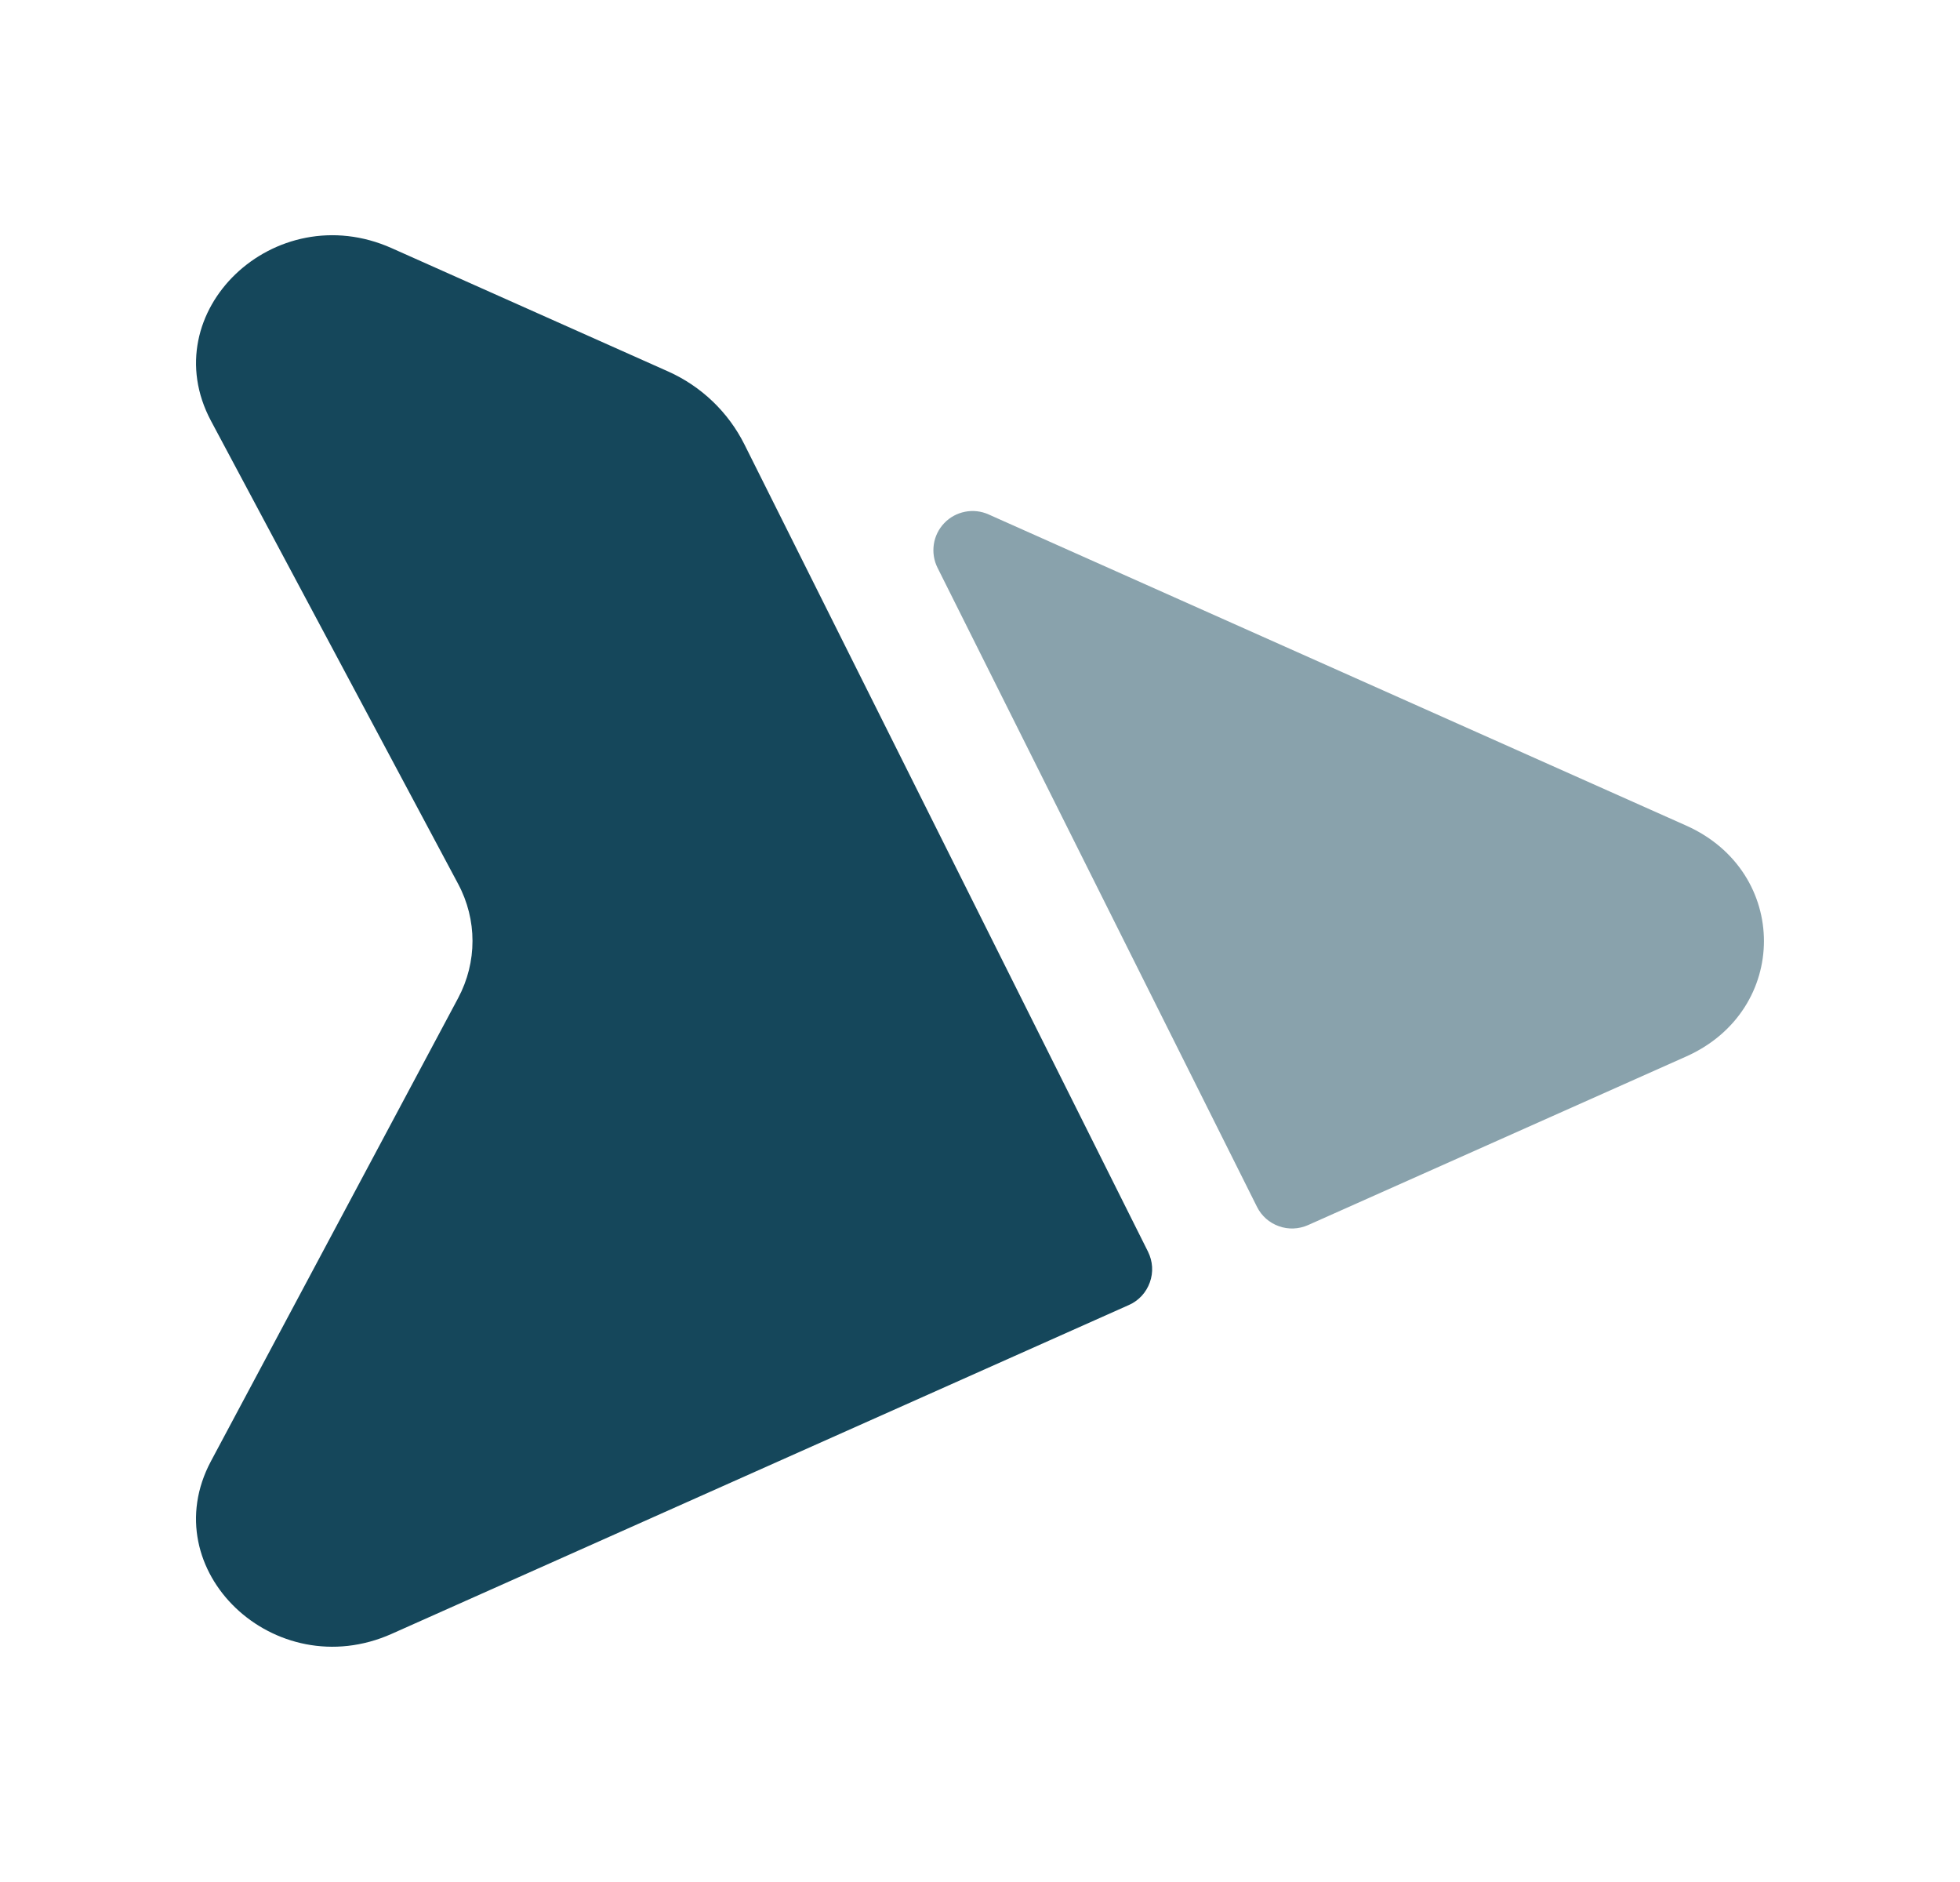 <svg width="25" height="24" viewBox="0 0 25 24" fill="none" xmlns="http://www.w3.org/2000/svg">
<path d="M14.643 15.962C14.673 16.023 14.691 16.089 14.695 16.156C14.699 16.223 14.689 16.291 14.666 16.354C14.643 16.418 14.608 16.476 14.562 16.526C14.516 16.575 14.461 16.615 14.399 16.642L4.997 20.835C3.502 21.502 1.95 20.021 2.691 18.633L5.843 12.729C6.088 12.27 6.088 11.729 5.843 11.271L2.691 5.367C1.951 3.979 3.501 2.497 4.997 3.165L8.522 4.737C8.945 4.926 9.289 5.255 9.496 5.669L14.643 15.962Z" fill="#15475B"/>
<path opacity="0.5" d="M16.033 15.39C16.09 15.505 16.19 15.594 16.312 15.637C16.433 15.681 16.566 15.675 16.684 15.623L21.507 13.473C22.83 12.883 22.83 11.118 21.507 10.528L12.609 6.56C12.515 6.518 12.41 6.506 12.309 6.526C12.208 6.546 12.115 6.596 12.044 6.671C11.973 6.745 11.926 6.84 11.911 6.942C11.896 7.044 11.912 7.148 11.958 7.24L16.033 15.39Z" fill="#15475B"/>
</svg>
